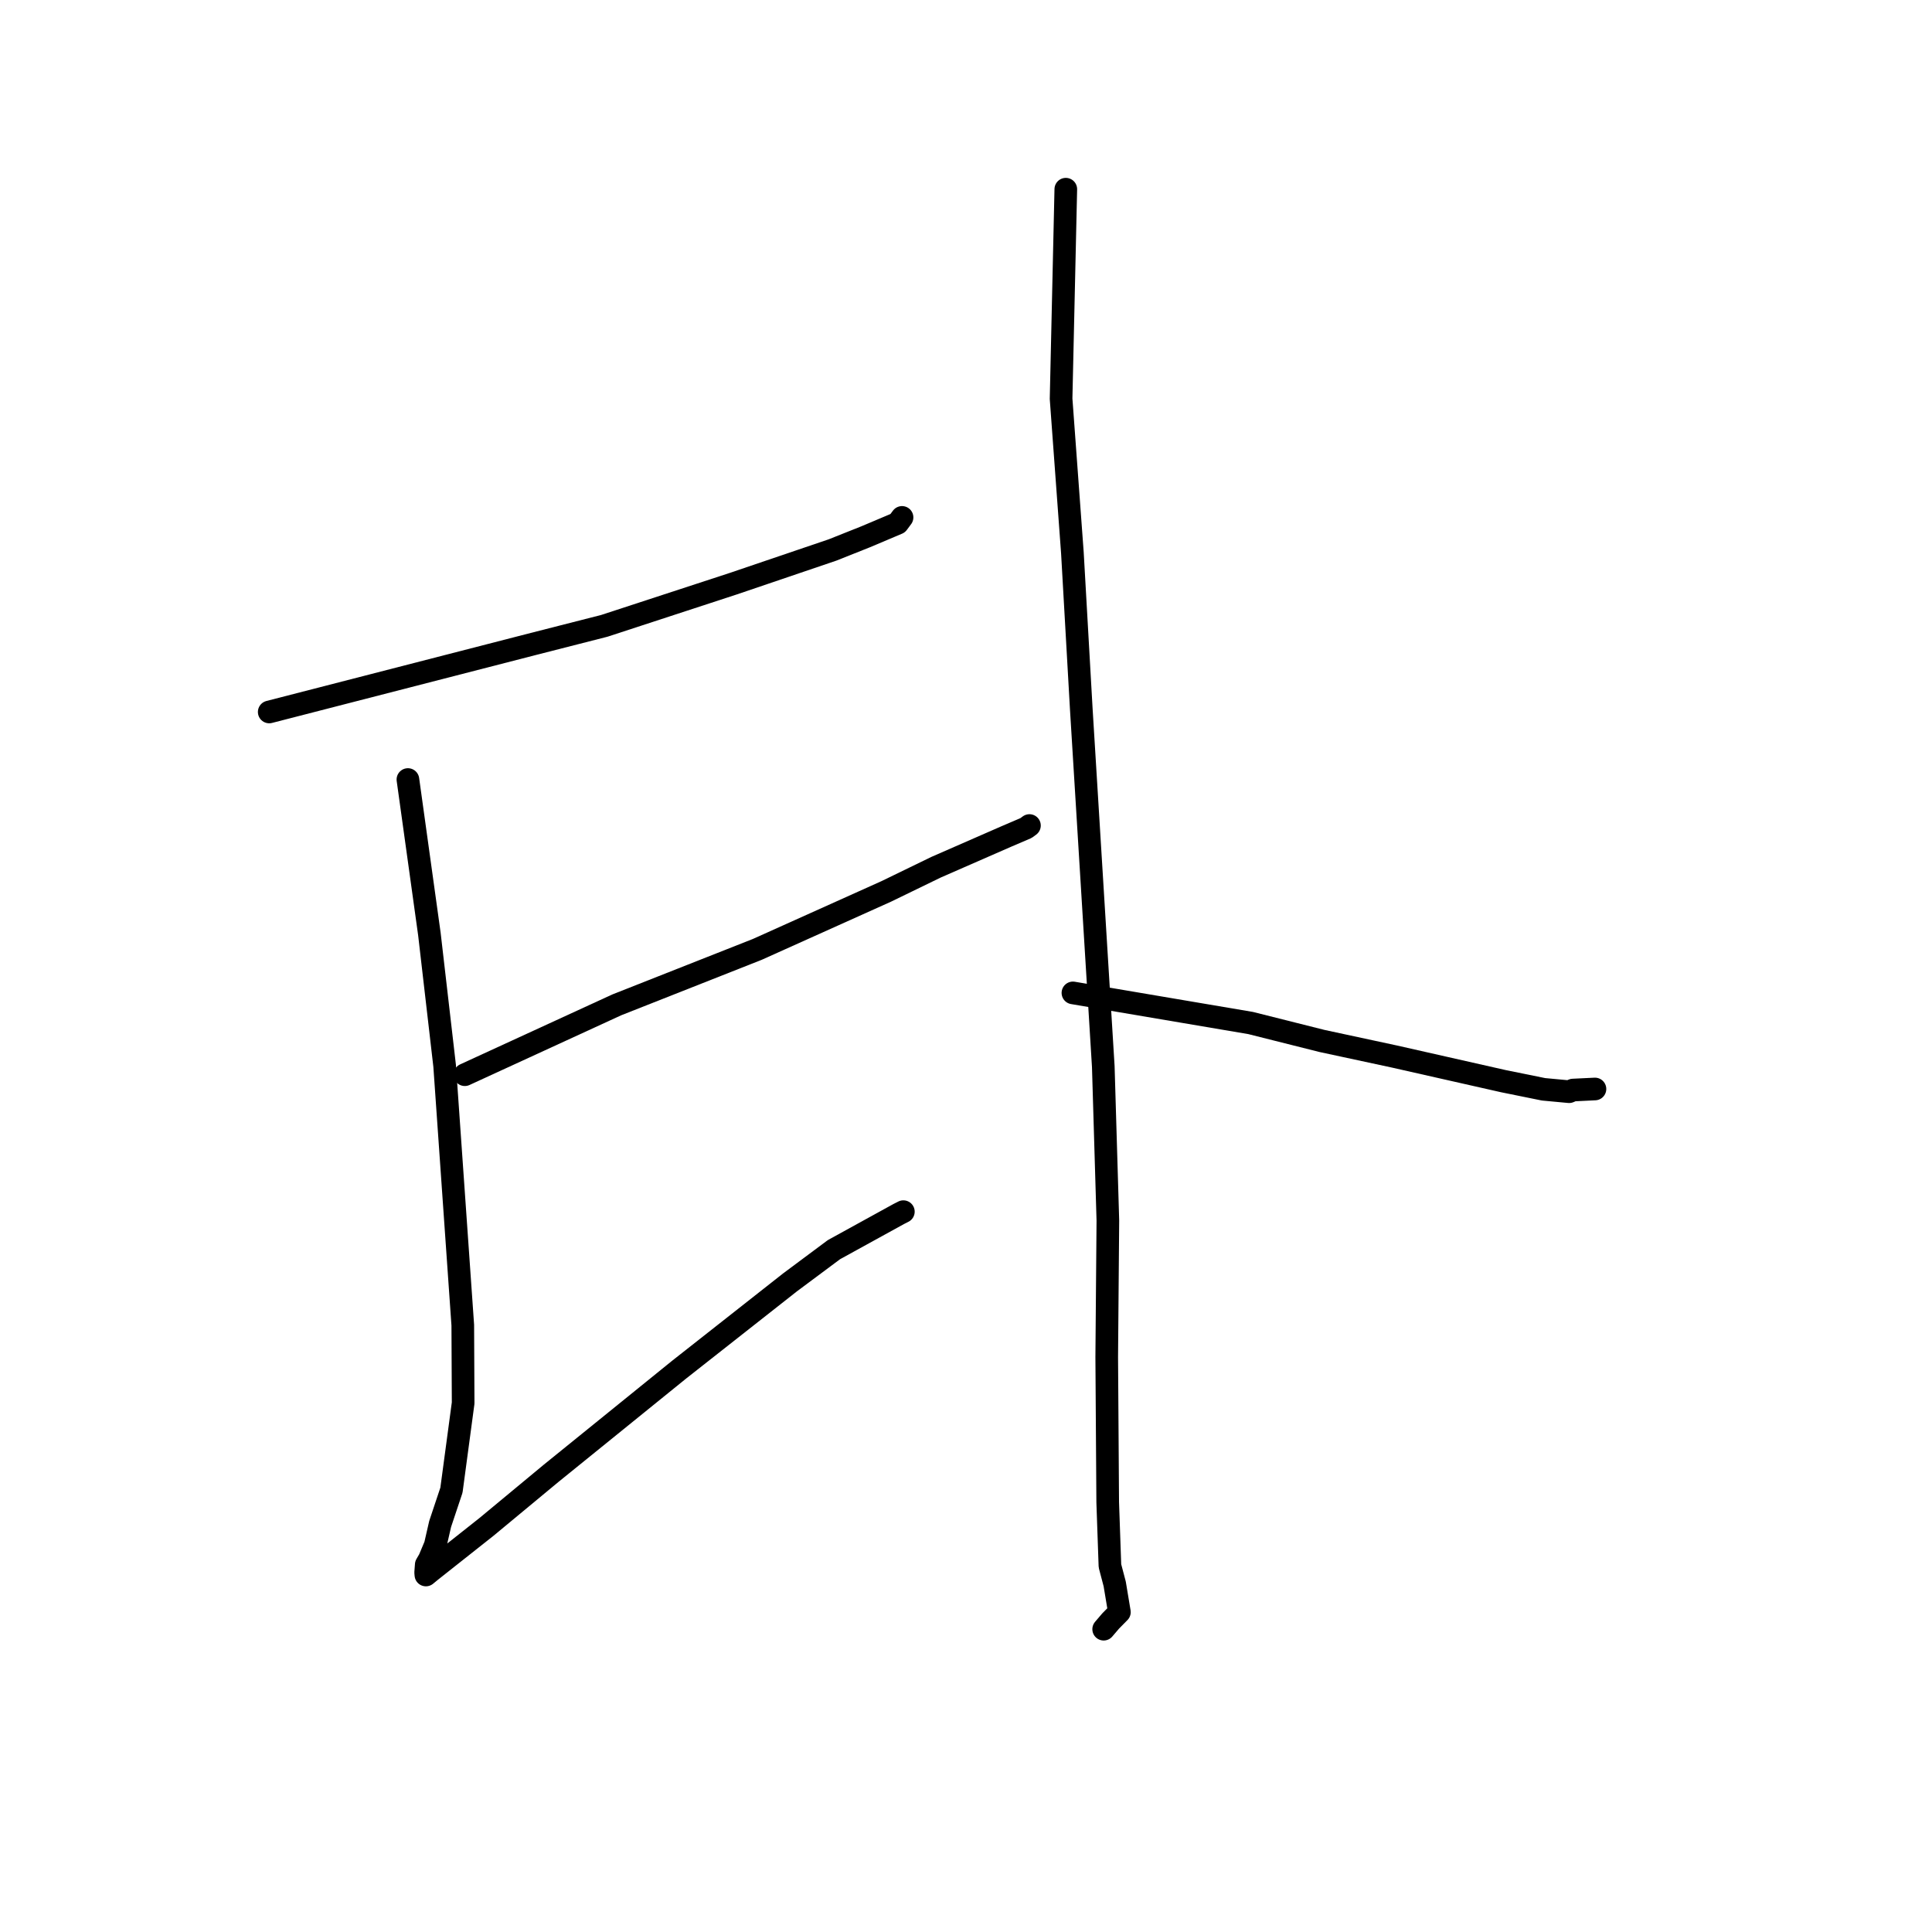 <?xml version="1.0" standalone="no"?>
    <svg width="256" height="256" xmlns="http://www.w3.org/2000/svg" version="1.1">
    <polyline stroke="black" stroke-width="3" stroke-linecap="round" fill="transparent" stroke-linejoin="round" points="35.673 94.339 70.708 85.319 80.076 82.928 97.178 77.336 110.312 72.875 114.721 71.12 118.949 69.332 119.361 68.779 119.506 68.584 119.525 68.559 " />
        <polyline stroke="black" stroke-width="3" stroke-linecap="round" fill="transparent" stroke-linejoin="round" points="54.051 103.292 56.896 123.762 58.917 141.228 61.321 175.588 61.369 185.907 59.82 197.451 58.322 201.933 57.675 204.752 56.892 206.618 56.481 207.323 56.402 208.363 56.422 208.575 56.434 208.695 57.139 208.117 64.457 202.326 73.023 195.223 89.975 181.496 104.688 169.917 110.504 165.585 119.089 160.862 119.644 160.58 119.695 160.554 119.7 160.551 " />
        <polyline stroke="black" stroke-width="3" stroke-linecap="round" fill="transparent" stroke-linejoin="round" points="61.59 142.403 81.721 133.152 100.343 125.8 117.421 118.122 124.035 114.91 133.347 110.837 135.962 109.717 136.39 109.4 136.407 109.387 " />
        <polyline stroke="black" stroke-width="3" stroke-linecap="round" fill="transparent" stroke-linejoin="round" points="141.225 25.07 140.599 52.834 142.098 73.255 143.281 94.028 146.191 141.327 146.798 161.73 146.647 179.816 146.777 199.048 147.072 207.482 147.704 209.879 148.326 213.615 147.175 214.783 146.42 215.667 146.242 215.876 " />
        <polyline stroke="black" stroke-width="3" stroke-linecap="round" fill="transparent" stroke-linejoin="round" points="142.168 131.565 165.718 135.556 175.168 137.932 184.782 139.999 199.211 143.261 204.521 144.338 207.92 144.655 208.304 144.491 208.428 144.438 210.651 144.33 211.34 144.296 " />
        </svg>